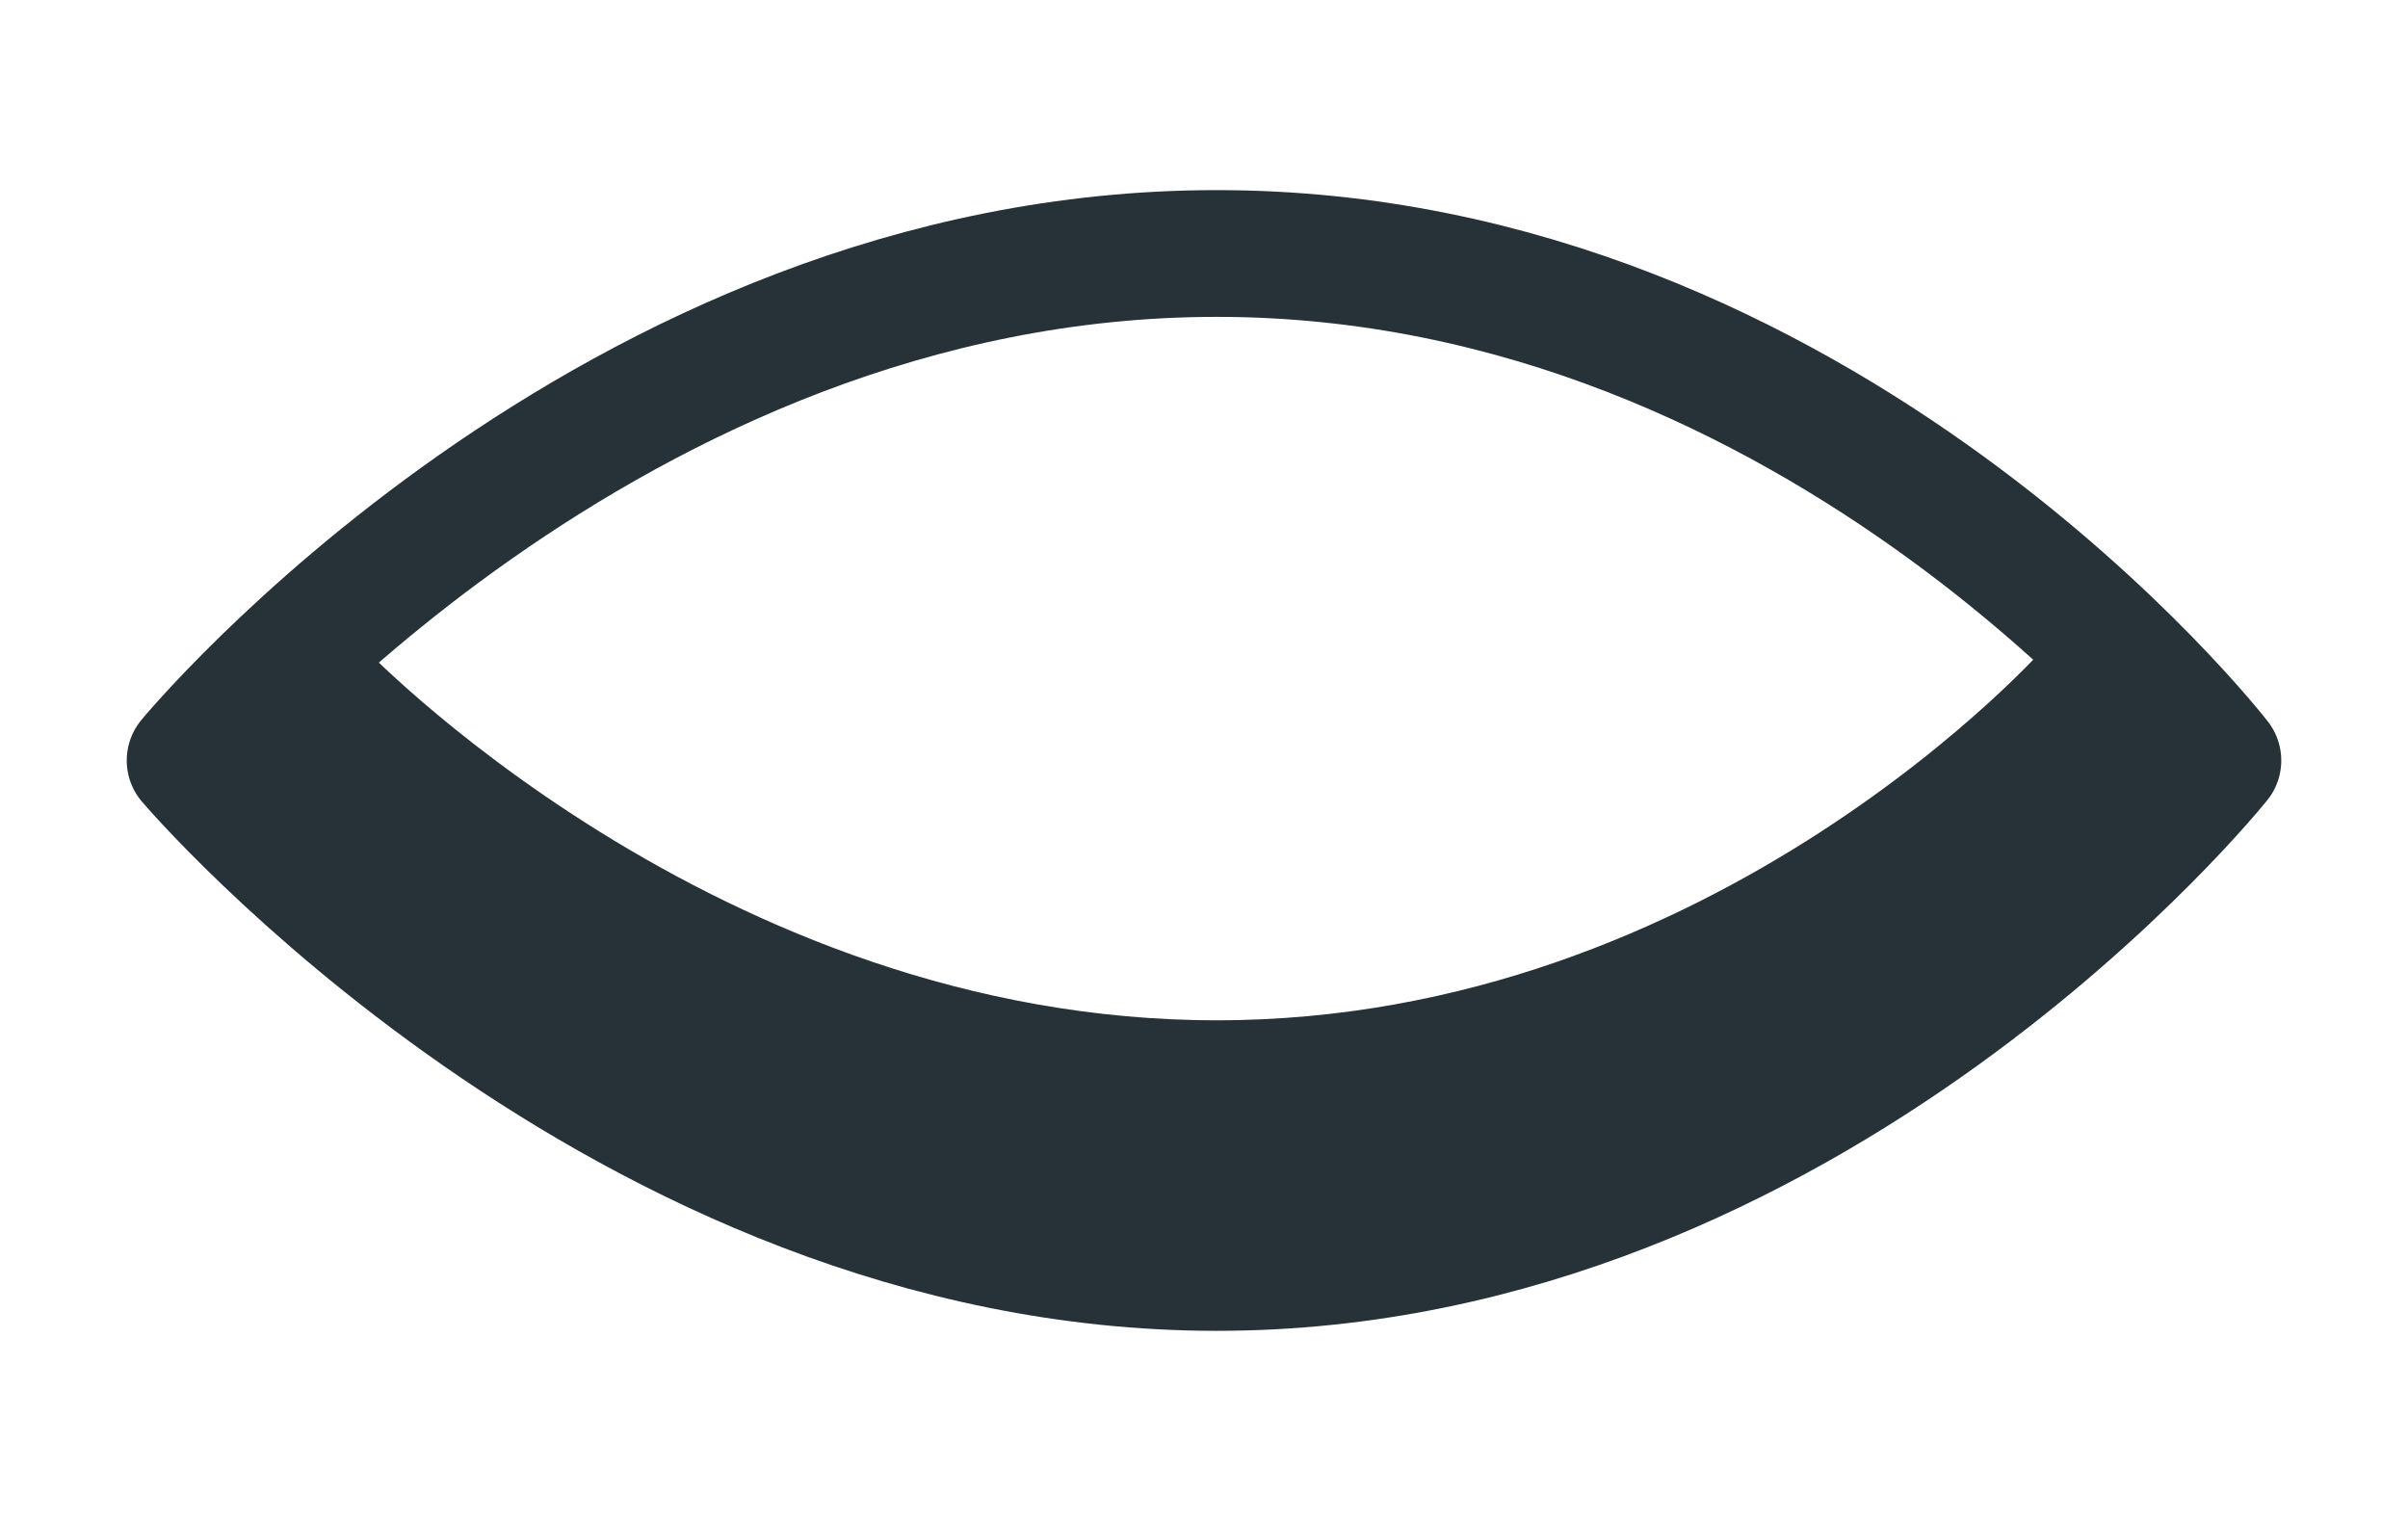<?xml version="1.0" encoding="utf-8"?>
<!-- Generator: Adobe Illustrator 23.0.3, SVG Export Plug-In . SVG Version: 6.00 Build 0)  -->
<svg version="1.1" id="Layer_1" xmlns="http://www.w3.org/2000/svg" xmlns:xlink="http://www.w3.org/1999/xlink" x="0px" y="0px"
	 viewBox="0 0 19 12" style="enable-background:new 0 0 19 12;" xml:space="preserve">
<style type="text/css">
	.st0{fill:none;stroke:#263238;stroke-linecap:round;stroke-linejoin:round;stroke-miterlimit:10;}
	.st1{fill:none;stroke:#263238;stroke-width:1.5;stroke-linecap:round;stroke-linejoin:round;stroke-miterlimit:10;}
</style>
<path class="st0" d="M17.5,6c0,0-3.2,4-7.9,4S1.5,6,1.5,6s3.3-4,8.1-4S17.5,6,17.5,6z"/>
<path class="st0" d="M16.7,5.2c0,0-2.8,4-7.1,4s-7.3-4-7.3-4"/>
<path class="st1" d="M16.7,5.6c0,0-2.8,3.2-7.1,3.2S2.3,5.6,2.3,5.6"/>
</svg>
